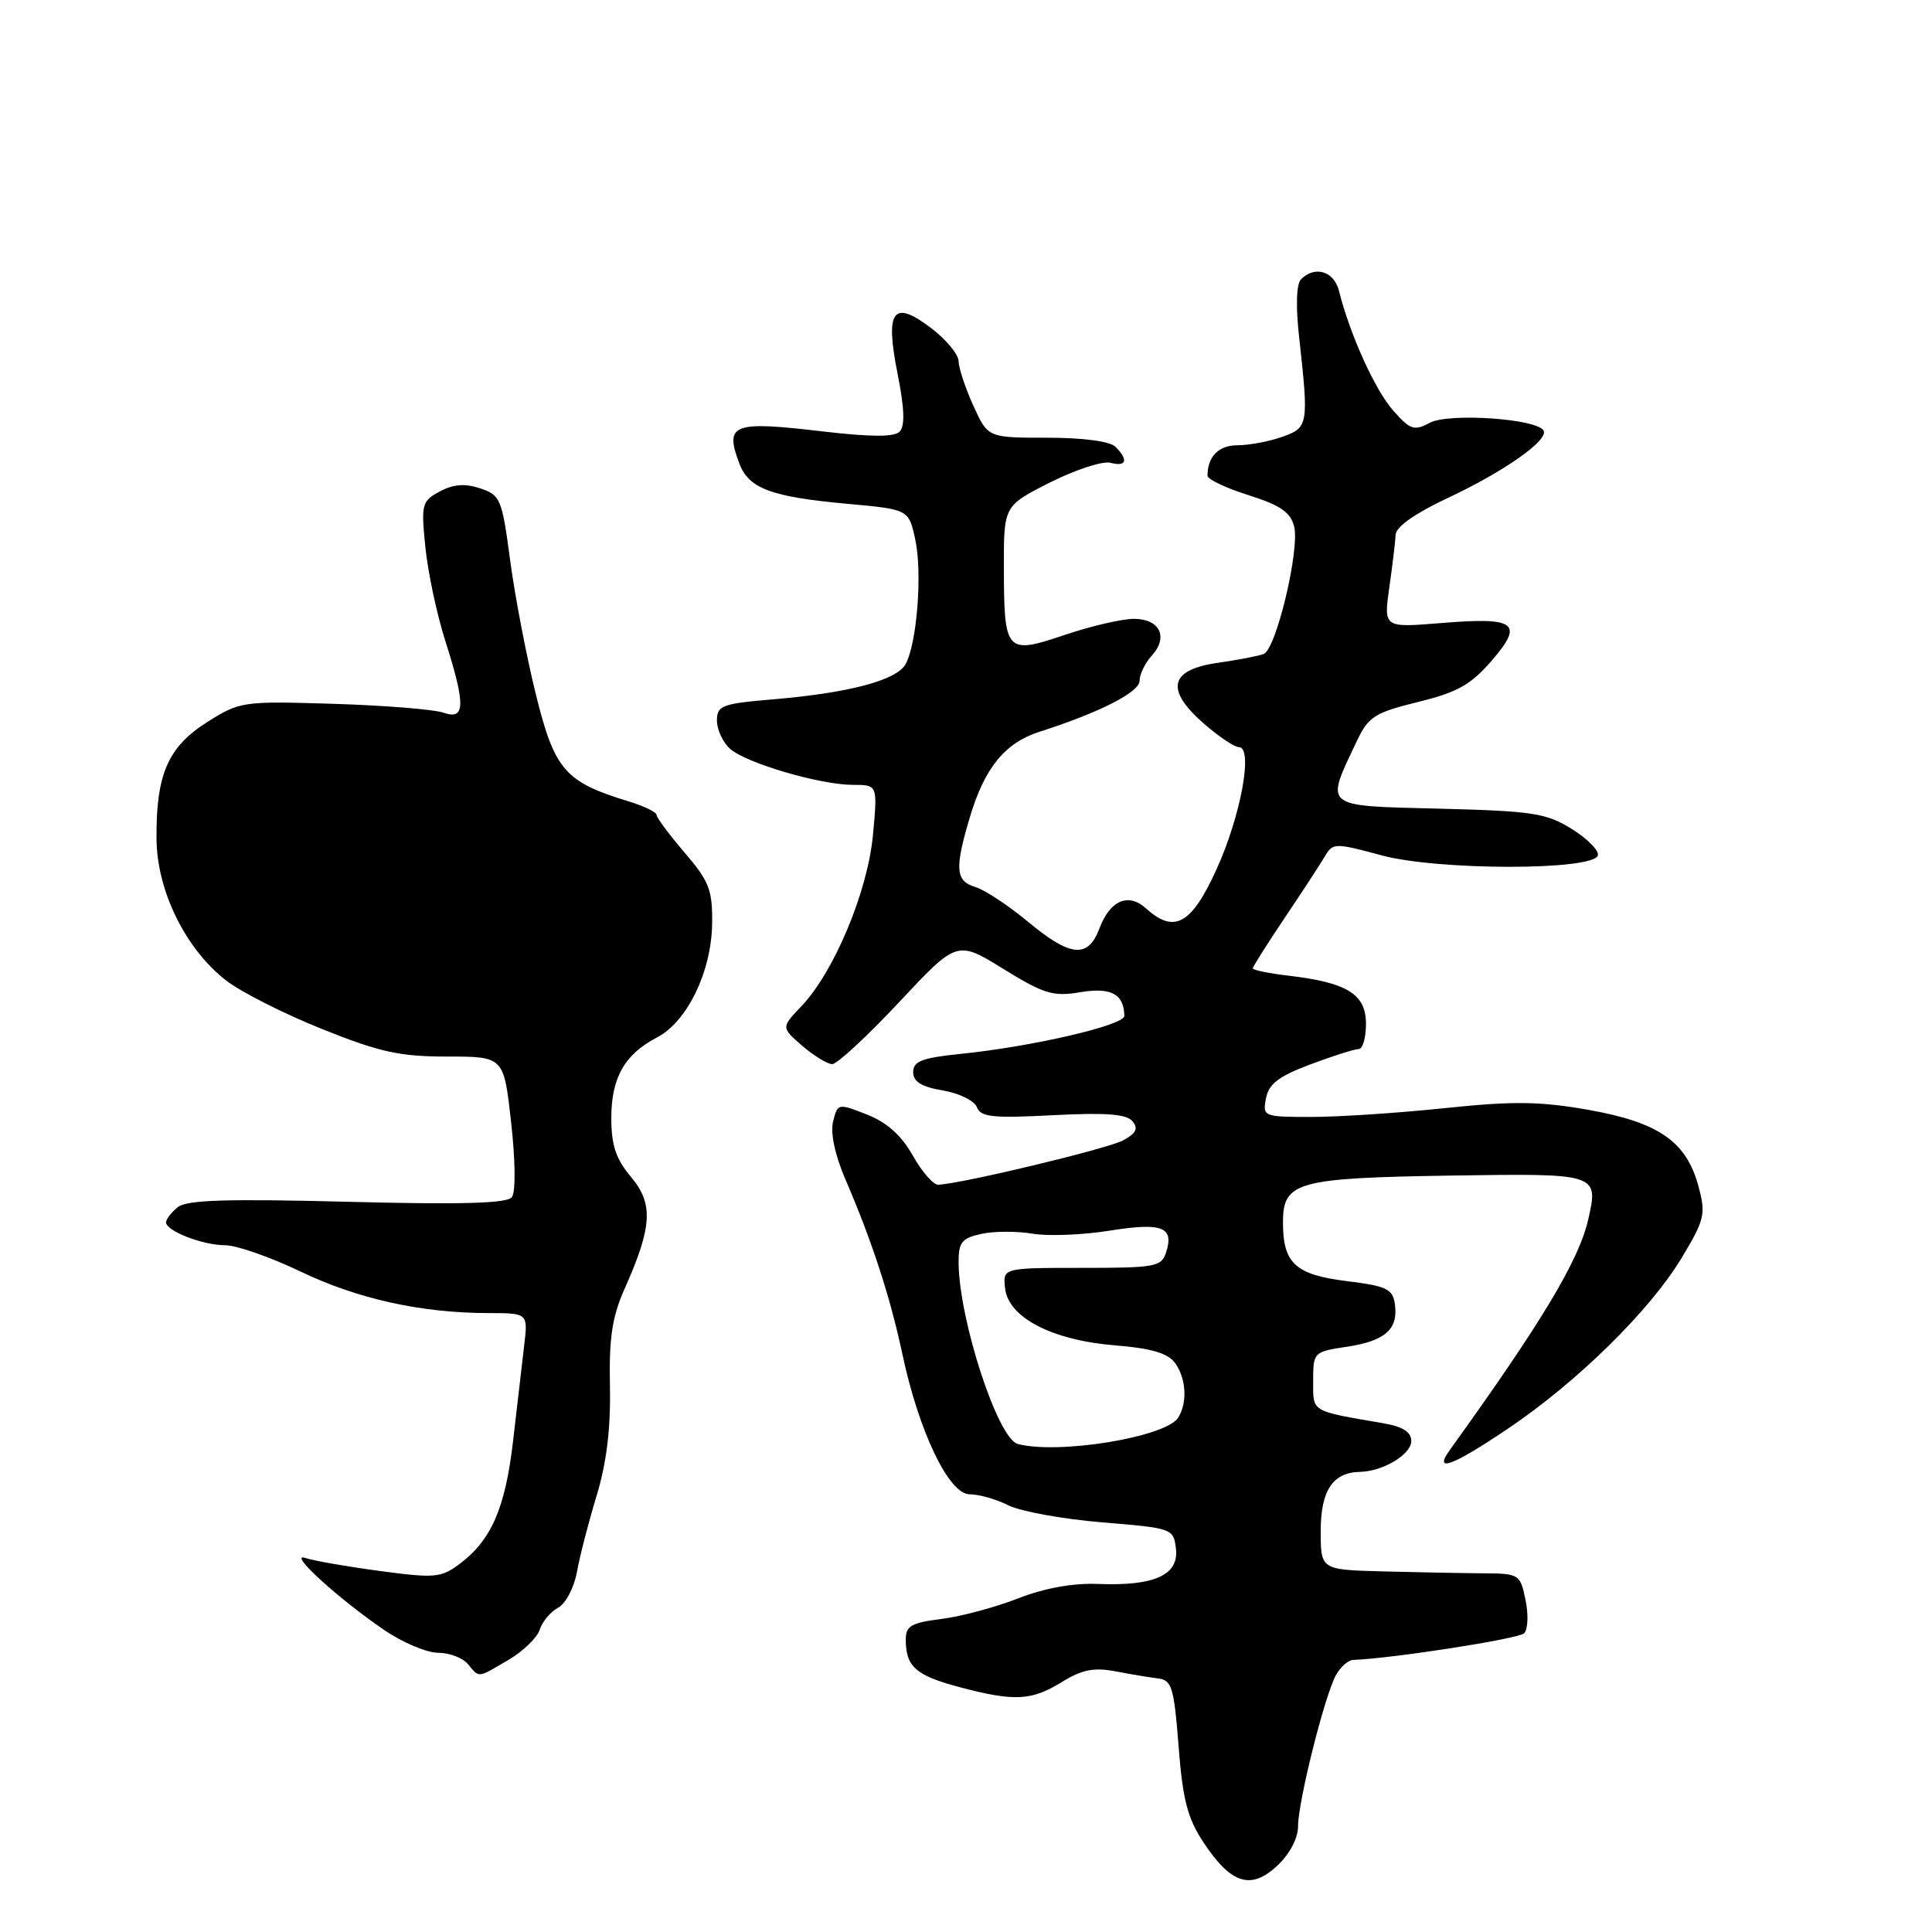 <?xml version="1.0" encoding="UTF-8" standalone="no"?>
<!DOCTYPE svg PUBLIC "-//W3C//DTD SVG 1.1//EN" "http://www.w3.org/Graphics/SVG/1.1/DTD/svg11.dtd" >
<svg xmlns="http://www.w3.org/2000/svg" xmlns:xlink="http://www.w3.org/1999/xlink" version="1.1" viewBox="0 0 256 256">
 <g >
 <path fill="currentColor"
d=" M 172.00 241.97 C 172.00 238.76 175.48 224.84 176.99 222.02 C 177.58 220.91 178.62 219.98 179.29 219.95 C 184.61 219.74 201.24 217.15 201.96 216.42 C 202.46 215.91 202.54 213.93 202.14 212.00 C 201.43 208.57 201.31 208.50 196.46 208.47 C 193.73 208.45 187.79 208.34 183.25 208.22 C 175.00 208.00 175.00 208.00 175.00 202.86 C 175.00 197.51 176.60 195.10 180.20 195.03 C 183.25 194.97 187.00 192.72 187.00 190.95 C 187.00 189.74 185.89 189.03 183.25 188.58 C 173.59 186.92 174.00 187.16 174.00 182.98 C 174.00 179.18 174.06 179.11 178.47 178.45 C 183.54 177.69 185.30 176.13 184.83 172.81 C 184.54 170.79 183.74 170.41 178.50 169.76 C 171.64 168.91 170.00 167.41 170.00 161.98 C 170.00 156.59 171.80 156.09 192.26 155.77 C 211.82 155.47 211.85 155.48 210.43 161.66 C 209.18 167.07 204.22 175.31 192.13 192.10 C 189.87 195.23 192.39 194.31 199.89 189.25 C 209.04 183.08 218.65 173.62 222.81 166.70 C 225.89 161.59 226.05 160.90 225.05 157.17 C 223.45 151.26 219.80 148.72 210.52 147.07 C 204.09 145.93 200.58 145.88 191.46 146.83 C 185.31 147.48 177.35 148.00 173.78 148.00 C 167.40 148.00 167.29 147.95 167.75 145.53 C 168.12 143.61 169.44 142.61 173.65 141.03 C 176.63 139.91 179.51 139.00 180.04 139.00 C 180.57 139.00 181.00 137.50 181.00 135.66 C 181.00 131.75 178.53 130.20 170.80 129.29 C 168.16 128.98 166.00 128.54 166.00 128.32 C 166.00 128.09 167.91 125.07 170.25 121.59 C 172.59 118.11 174.98 114.45 175.57 113.44 C 176.61 111.68 176.89 111.67 183.07 113.34 C 190.52 115.35 211.05 115.37 211.72 113.36 C 211.92 112.73 210.38 111.16 208.30 109.86 C 204.88 107.73 203.12 107.47 190.67 107.15 C 175.14 106.76 175.56 107.11 179.80 98.17 C 181.32 94.96 182.16 94.43 187.88 93.02 C 193.10 91.74 194.89 90.74 197.65 87.55 C 201.97 82.54 200.89 81.74 190.92 82.56 C 183.34 83.18 183.34 83.18 184.09 77.84 C 184.51 74.90 184.89 71.75 184.93 70.84 C 184.97 69.81 187.53 68.01 191.72 66.04 C 199.32 62.49 205.29 58.28 204.52 57.03 C 203.55 55.47 191.95 54.69 189.46 56.02 C 187.38 57.13 186.86 56.96 184.59 54.38 C 182.20 51.68 178.87 44.32 177.42 38.54 C 176.77 35.94 174.24 35.16 172.40 37.00 C 171.77 37.63 171.68 40.55 172.15 44.75 C 173.43 56.31 173.37 56.68 169.85 57.90 C 168.12 58.51 165.47 59.00 163.96 59.00 C 161.48 59.00 160.00 60.51 160.00 63.03 C 160.00 63.51 162.44 64.67 165.43 65.61 C 169.64 66.94 171.00 67.87 171.48 69.76 C 172.25 72.83 169.10 86.02 167.44 86.66 C 166.76 86.92 164.02 87.45 161.35 87.83 C 154.97 88.74 154.36 91.36 159.48 95.85 C 161.46 97.58 163.56 99.00 164.16 99.00 C 166.10 99.00 164.41 108.15 161.17 115.25 C 157.86 122.50 155.59 123.75 151.87 120.38 C 149.52 118.25 147.10 119.28 145.69 123.00 C 144.17 127.05 141.86 126.83 136.18 122.11 C 133.61 119.97 130.49 117.92 129.25 117.54 C 126.61 116.75 126.47 115.13 128.50 108.32 C 130.45 101.75 133.16 98.42 137.77 96.95 C 145.70 94.42 151.00 91.71 151.00 90.21 C 151.00 89.35 151.73 87.85 152.62 86.87 C 154.86 84.40 153.68 82.00 150.23 82.00 C 148.67 82.00 144.55 82.96 141.08 84.13 C 133.29 86.76 133.04 86.48 133.02 75.26 C 133.00 67.03 133.00 67.03 139.13 63.93 C 142.51 62.23 146.11 61.06 147.13 61.32 C 149.27 61.88 149.56 60.96 147.80 59.20 C 147.07 58.47 143.52 58.00 138.75 58.00 C 130.90 58.00 130.90 58.00 128.97 53.75 C 127.91 51.41 127.03 48.77 127.02 47.87 C 127.01 46.97 125.39 45.01 123.42 43.50 C 118.32 39.62 117.25 41.07 118.94 49.56 C 119.85 54.14 119.93 56.47 119.20 57.20 C 118.48 57.92 115.38 57.91 109.05 57.17 C 97.05 55.75 95.97 56.16 97.98 61.45 C 99.23 64.74 102.20 65.84 112.30 66.76 C 120.41 67.50 120.41 67.50 121.28 71.50 C 122.23 75.88 121.51 85.18 120.01 87.98 C 118.86 90.12 112.57 91.81 102.51 92.66 C 95.63 93.24 95.00 93.48 95.00 95.49 C 95.00 96.70 95.79 98.38 96.75 99.23 C 98.92 101.14 108.70 104.00 113.05 104.00 C 116.29 104.00 116.29 104.00 115.67 110.65 C 114.97 118.14 110.53 128.77 106.19 133.33 C 103.50 136.15 103.50 136.15 106.31 138.58 C 107.85 139.91 109.64 141.00 110.28 141.00 C 110.92 141.00 114.91 137.31 119.13 132.80 C 126.81 124.60 126.81 124.60 132.94 128.38 C 138.35 131.72 139.55 132.08 143.16 131.47 C 147.22 130.79 148.94 131.72 148.98 134.61 C 149.00 135.85 136.76 138.69 127.25 139.65 C 122.18 140.17 121.00 140.62 121.00 142.05 C 121.00 143.33 122.09 144.01 124.92 144.49 C 127.08 144.85 129.11 145.85 129.44 146.71 C 129.95 148.02 131.55 148.19 139.51 147.77 C 146.53 147.41 149.26 147.61 150.06 148.57 C 150.86 149.54 150.55 150.17 148.81 151.11 C 146.72 152.23 127.18 156.91 124.31 156.98 C 123.66 156.99 122.14 155.25 120.94 153.10 C 119.44 150.44 117.52 148.72 114.87 147.68 C 111.05 146.18 110.99 146.19 110.39 148.60 C 110.01 150.12 110.63 153.03 112.02 156.27 C 115.54 164.43 117.97 171.89 119.57 179.43 C 121.77 189.74 125.73 198.00 128.48 198.00 C 129.70 198.00 132.02 198.66 133.63 199.47 C 135.25 200.27 140.83 201.29 146.04 201.72 C 155.40 202.49 155.50 202.53 155.82 205.25 C 156.21 208.71 152.93 210.18 145.48 209.88 C 142.17 209.75 138.40 210.43 134.92 211.79 C 131.94 212.96 127.36 214.19 124.75 214.52 C 120.71 215.03 120.00 215.45 120.02 217.31 C 120.04 220.85 121.36 222.01 127.09 223.54 C 134.39 225.48 136.66 225.37 140.70 222.88 C 143.36 221.23 144.95 220.92 147.81 221.46 C 149.84 221.85 152.40 222.28 153.50 222.41 C 155.27 222.63 155.58 223.67 156.17 231.41 C 156.72 238.48 157.35 240.93 159.47 244.13 C 163.12 249.65 165.76 250.48 169.25 247.21 C 170.91 245.65 172.00 243.57 172.00 241.97 Z  M 67.40 219.93 C 69.33 218.79 71.19 216.99 71.52 215.93 C 71.86 214.87 72.95 213.56 73.95 213.03 C 74.96 212.49 76.07 210.37 76.45 208.28 C 76.82 206.20 78.00 201.65 79.06 198.17 C 80.38 193.82 80.93 189.28 80.82 183.67 C 80.69 177.24 81.11 174.48 82.79 170.71 C 86.43 162.53 86.60 159.50 83.61 155.95 C 81.61 153.57 81.00 151.75 81.00 148.15 C 81.00 142.81 82.77 139.69 87.05 137.47 C 91.04 135.41 94.27 128.76 94.36 122.42 C 94.42 117.93 93.99 116.80 90.72 112.98 C 88.67 110.59 87.00 108.34 87.00 107.98 C 87.00 107.61 85.31 106.80 83.25 106.17 C 74.86 103.62 73.48 102.02 71.01 92.03 C 69.76 86.99 68.23 79.00 67.60 74.26 C 66.52 66.12 66.31 65.60 63.63 64.71 C 61.61 64.04 60.08 64.15 58.28 65.12 C 55.89 66.40 55.79 66.79 56.36 72.48 C 56.69 75.79 57.87 81.35 58.98 84.84 C 61.72 93.43 61.67 95.47 58.75 94.43 C 57.51 94.00 50.96 93.47 44.20 93.26 C 32.14 92.89 31.80 92.94 27.44 95.69 C 22.25 98.97 20.66 102.65 20.74 111.17 C 20.80 118.05 24.57 125.73 29.95 129.91 C 31.90 131.43 37.61 134.32 42.64 136.34 C 50.32 139.42 52.97 140.00 59.27 140.00 C 66.76 140.00 66.76 140.00 67.73 148.75 C 68.30 153.84 68.34 157.98 67.82 158.64 C 67.18 159.46 61.07 159.63 46.00 159.24 C 29.89 158.83 24.71 159.00 23.53 159.97 C 22.69 160.67 22.00 161.57 22.00 161.96 C 22.00 163.11 26.86 165.00 29.83 165.00 C 31.33 165.00 35.83 166.57 39.83 168.49 C 47.41 172.12 55.82 173.98 64.73 173.99 C 69.96 174.00 69.96 174.00 69.46 178.25 C 69.19 180.59 68.52 186.28 67.99 190.89 C 66.96 199.84 65.10 204.10 60.86 207.26 C 58.44 209.06 57.57 209.14 50.32 208.16 C 45.98 207.58 41.54 206.81 40.46 206.44 C 38.02 205.63 44.85 211.86 50.92 215.99 C 53.35 217.65 56.56 219.00 58.05 219.00 C 59.54 219.00 61.32 219.68 62.00 220.50 C 63.55 222.36 63.21 222.40 67.40 219.93 Z  M 134.85 191.33 C 132.21 190.63 127.08 174.91 127.02 167.33 C 127.00 164.61 127.43 164.07 130.02 163.50 C 131.68 163.13 134.74 163.12 136.82 163.47 C 138.90 163.82 143.49 163.64 147.02 163.07 C 153.97 161.96 155.59 162.57 154.53 165.90 C 153.91 167.86 153.15 168.00 143.37 168.00 C 132.87 168.00 132.87 168.00 133.18 170.72 C 133.63 174.60 139.43 177.60 147.78 178.27 C 152.53 178.65 154.75 179.30 155.69 180.59 C 157.18 182.63 157.37 185.87 156.11 187.85 C 154.48 190.43 140.23 192.76 134.85 191.33 Z "/>
</g>
</svg>